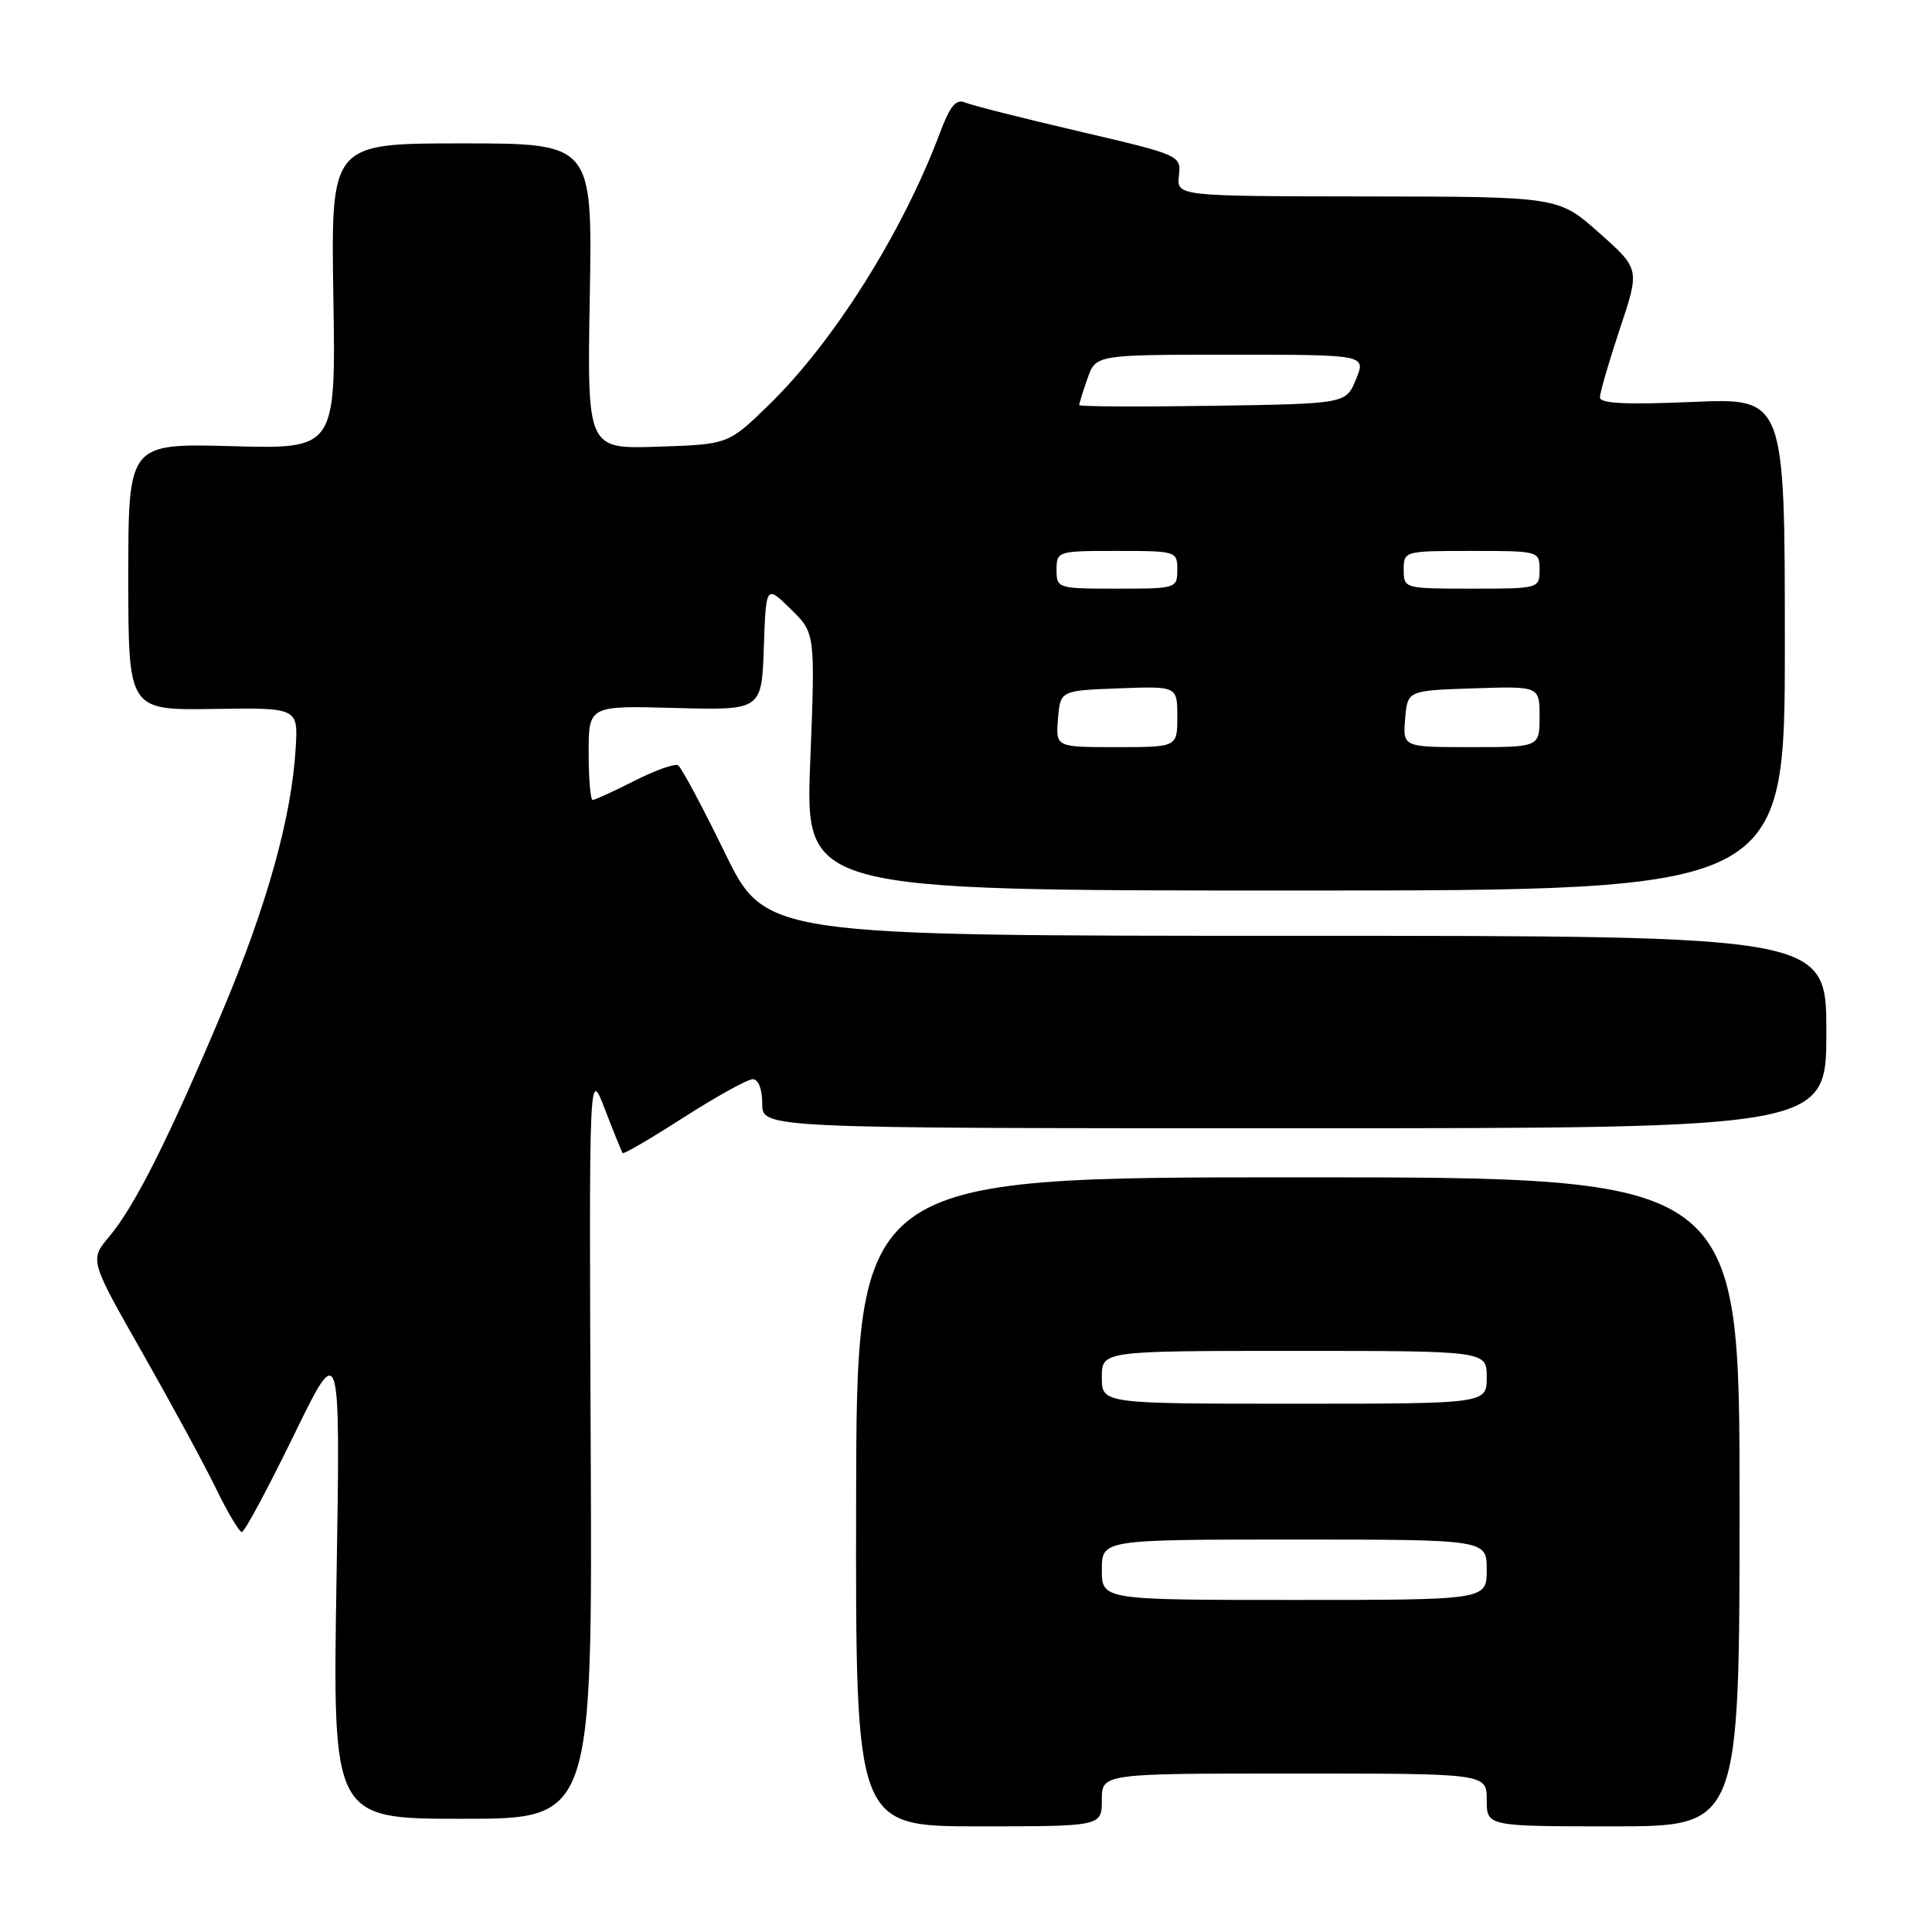 <?xml version="1.0" encoding="UTF-8" standalone="no"?>
<!DOCTYPE svg PUBLIC "-//W3C//DTD SVG 1.1//EN" "http://www.w3.org/Graphics/SVG/1.1/DTD/svg11.dtd" >
<svg xmlns="http://www.w3.org/2000/svg" xmlns:xlink="http://www.w3.org/1999/xlink" version="1.1" viewBox="0 0 256 256">
 <g >
 <path fill="currentColor"
d=" M 146.00 238.50 C 146.00 235.00 146.00 235.00 171.50 235.00 C 197.00 235.00 197.00 235.00 197.00 238.50 C 197.00 242.00 197.00 242.00 213.75 242.00 C 230.50 242.00 230.50 242.00 230.50 199.00 C 230.50 156.00 230.50 156.00 172.00 156.00 C 113.50 156.00 113.50 156.00 113.44 199.00 C 113.37 242.00 113.37 242.00 129.69 242.00 C 146.00 242.00 146.00 242.00 146.00 238.50 Z  M 78.27 191.25 C 78.05 141.50 78.05 141.50 80.16 147.00 C 81.32 150.03 82.38 152.63 82.51 152.79 C 82.65 152.96 86.30 150.82 90.63 148.04 C 94.96 145.27 99.06 143.00 99.75 143.00 C 100.49 143.00 101.00 144.32 101.00 146.25 C 101.00 149.50 101.00 149.50 171.50 149.50 C 242.00 149.50 242.00 149.50 242.00 136.75 C 242.00 124.00 242.00 124.00 171.70 124.00 C 101.41 124.00 101.41 124.00 96.02 112.94 C 93.06 106.86 90.28 101.67 89.85 101.41 C 89.42 101.14 86.82 102.07 84.07 103.46 C 81.32 104.86 78.83 106.00 78.53 106.00 C 78.24 106.00 78.00 103.19 78.00 99.75 C 78.00 93.50 78.00 93.50 89.46 93.81 C 100.92 94.12 100.92 94.12 101.21 85.81 C 101.50 77.50 101.50 77.50 104.76 80.69 C 108.03 83.88 108.03 83.88 107.36 100.94 C 106.69 118.00 106.69 118.00 171.59 118.00 C 236.50 118.00 236.50 118.00 236.50 85.37 C 236.50 52.73 236.50 52.73 224.25 53.26 C 215.43 53.64 212.00 53.47 212.00 52.65 C 212.00 52.02 213.19 47.94 214.64 43.57 C 217.29 35.64 217.29 35.64 211.89 30.85 C 206.50 26.06 206.50 26.06 181.21 26.03 C 155.92 26.00 155.92 26.00 156.21 23.28 C 156.50 20.58 156.43 20.55 143.00 17.41 C 135.57 15.68 128.78 13.96 127.90 13.59 C 126.68 13.06 125.89 14.01 124.51 17.70 C 119.58 30.82 110.43 45.35 101.84 53.69 C 96.50 58.88 96.50 58.88 87.15 59.19 C 77.80 59.50 77.80 59.50 78.15 39.25 C 78.50 19.00 78.50 19.00 61.17 19.00 C 43.85 19.00 43.85 19.00 44.17 39.25 C 44.50 59.50 44.50 59.50 30.75 59.12 C 17.00 58.75 17.00 58.75 17.00 76.43 C 17.00 94.11 17.00 94.11 28.25 93.94 C 39.50 93.77 39.50 93.77 39.18 99.14 C 38.64 108.27 35.39 119.94 29.48 133.97 C 22.37 150.85 17.87 159.81 14.50 163.82 C 11.87 166.95 11.87 166.95 18.85 179.22 C 22.69 185.98 27.09 194.09 28.63 197.25 C 30.16 200.41 31.70 203.00 32.05 203.00 C 32.40 203.00 35.48 197.26 38.90 190.25 C 45.11 177.50 45.11 177.50 44.59 209.25 C 44.07 241.00 44.07 241.00 61.29 241.00 C 78.50 241.00 78.50 241.00 78.27 191.25 Z  M 146.00 208.00 C 146.00 204.00 146.00 204.00 171.50 204.00 C 197.00 204.00 197.00 204.00 197.00 208.00 C 197.00 212.00 197.00 212.00 171.50 212.00 C 146.00 212.00 146.00 212.00 146.00 208.00 Z  M 146.00 182.50 C 146.00 179.00 146.00 179.00 171.50 179.00 C 197.00 179.00 197.00 179.00 197.00 182.50 C 197.00 186.00 197.00 186.00 171.50 186.00 C 146.00 186.00 146.00 186.00 146.00 182.50 Z  M 140.19 95.25 C 140.50 91.50 140.50 91.50 148.25 91.21 C 156.00 90.92 156.00 90.92 156.00 94.96 C 156.00 99.00 156.00 99.00 147.94 99.00 C 139.88 99.00 139.88 99.00 140.19 95.25 Z  M 186.19 95.25 C 186.50 91.50 186.50 91.50 195.25 91.21 C 204.00 90.92 204.00 90.92 204.00 94.96 C 204.00 99.00 204.00 99.00 194.94 99.00 C 185.88 99.00 185.88 99.00 186.19 95.25 Z  M 140.00 75.50 C 140.00 73.04 140.13 73.00 148.00 73.00 C 155.87 73.00 156.00 73.04 156.00 75.50 C 156.00 77.96 155.87 78.00 148.00 78.00 C 140.13 78.00 140.00 77.96 140.00 75.50 Z  M 186.00 75.50 C 186.00 73.02 186.07 73.00 195.00 73.00 C 203.93 73.00 204.00 73.02 204.00 75.50 C 204.00 77.98 203.93 78.00 195.00 78.00 C 186.07 78.00 186.00 77.98 186.00 75.50 Z  M 143.00 53.67 C 143.00 53.47 143.49 51.88 144.10 50.15 C 145.20 47.00 145.20 47.00 163.10 47.00 C 181.01 47.00 181.01 47.00 179.68 50.25 C 178.36 53.50 178.36 53.50 160.68 53.77 C 150.95 53.92 143.00 53.88 143.00 53.67 Z "/>
</g>
</svg>